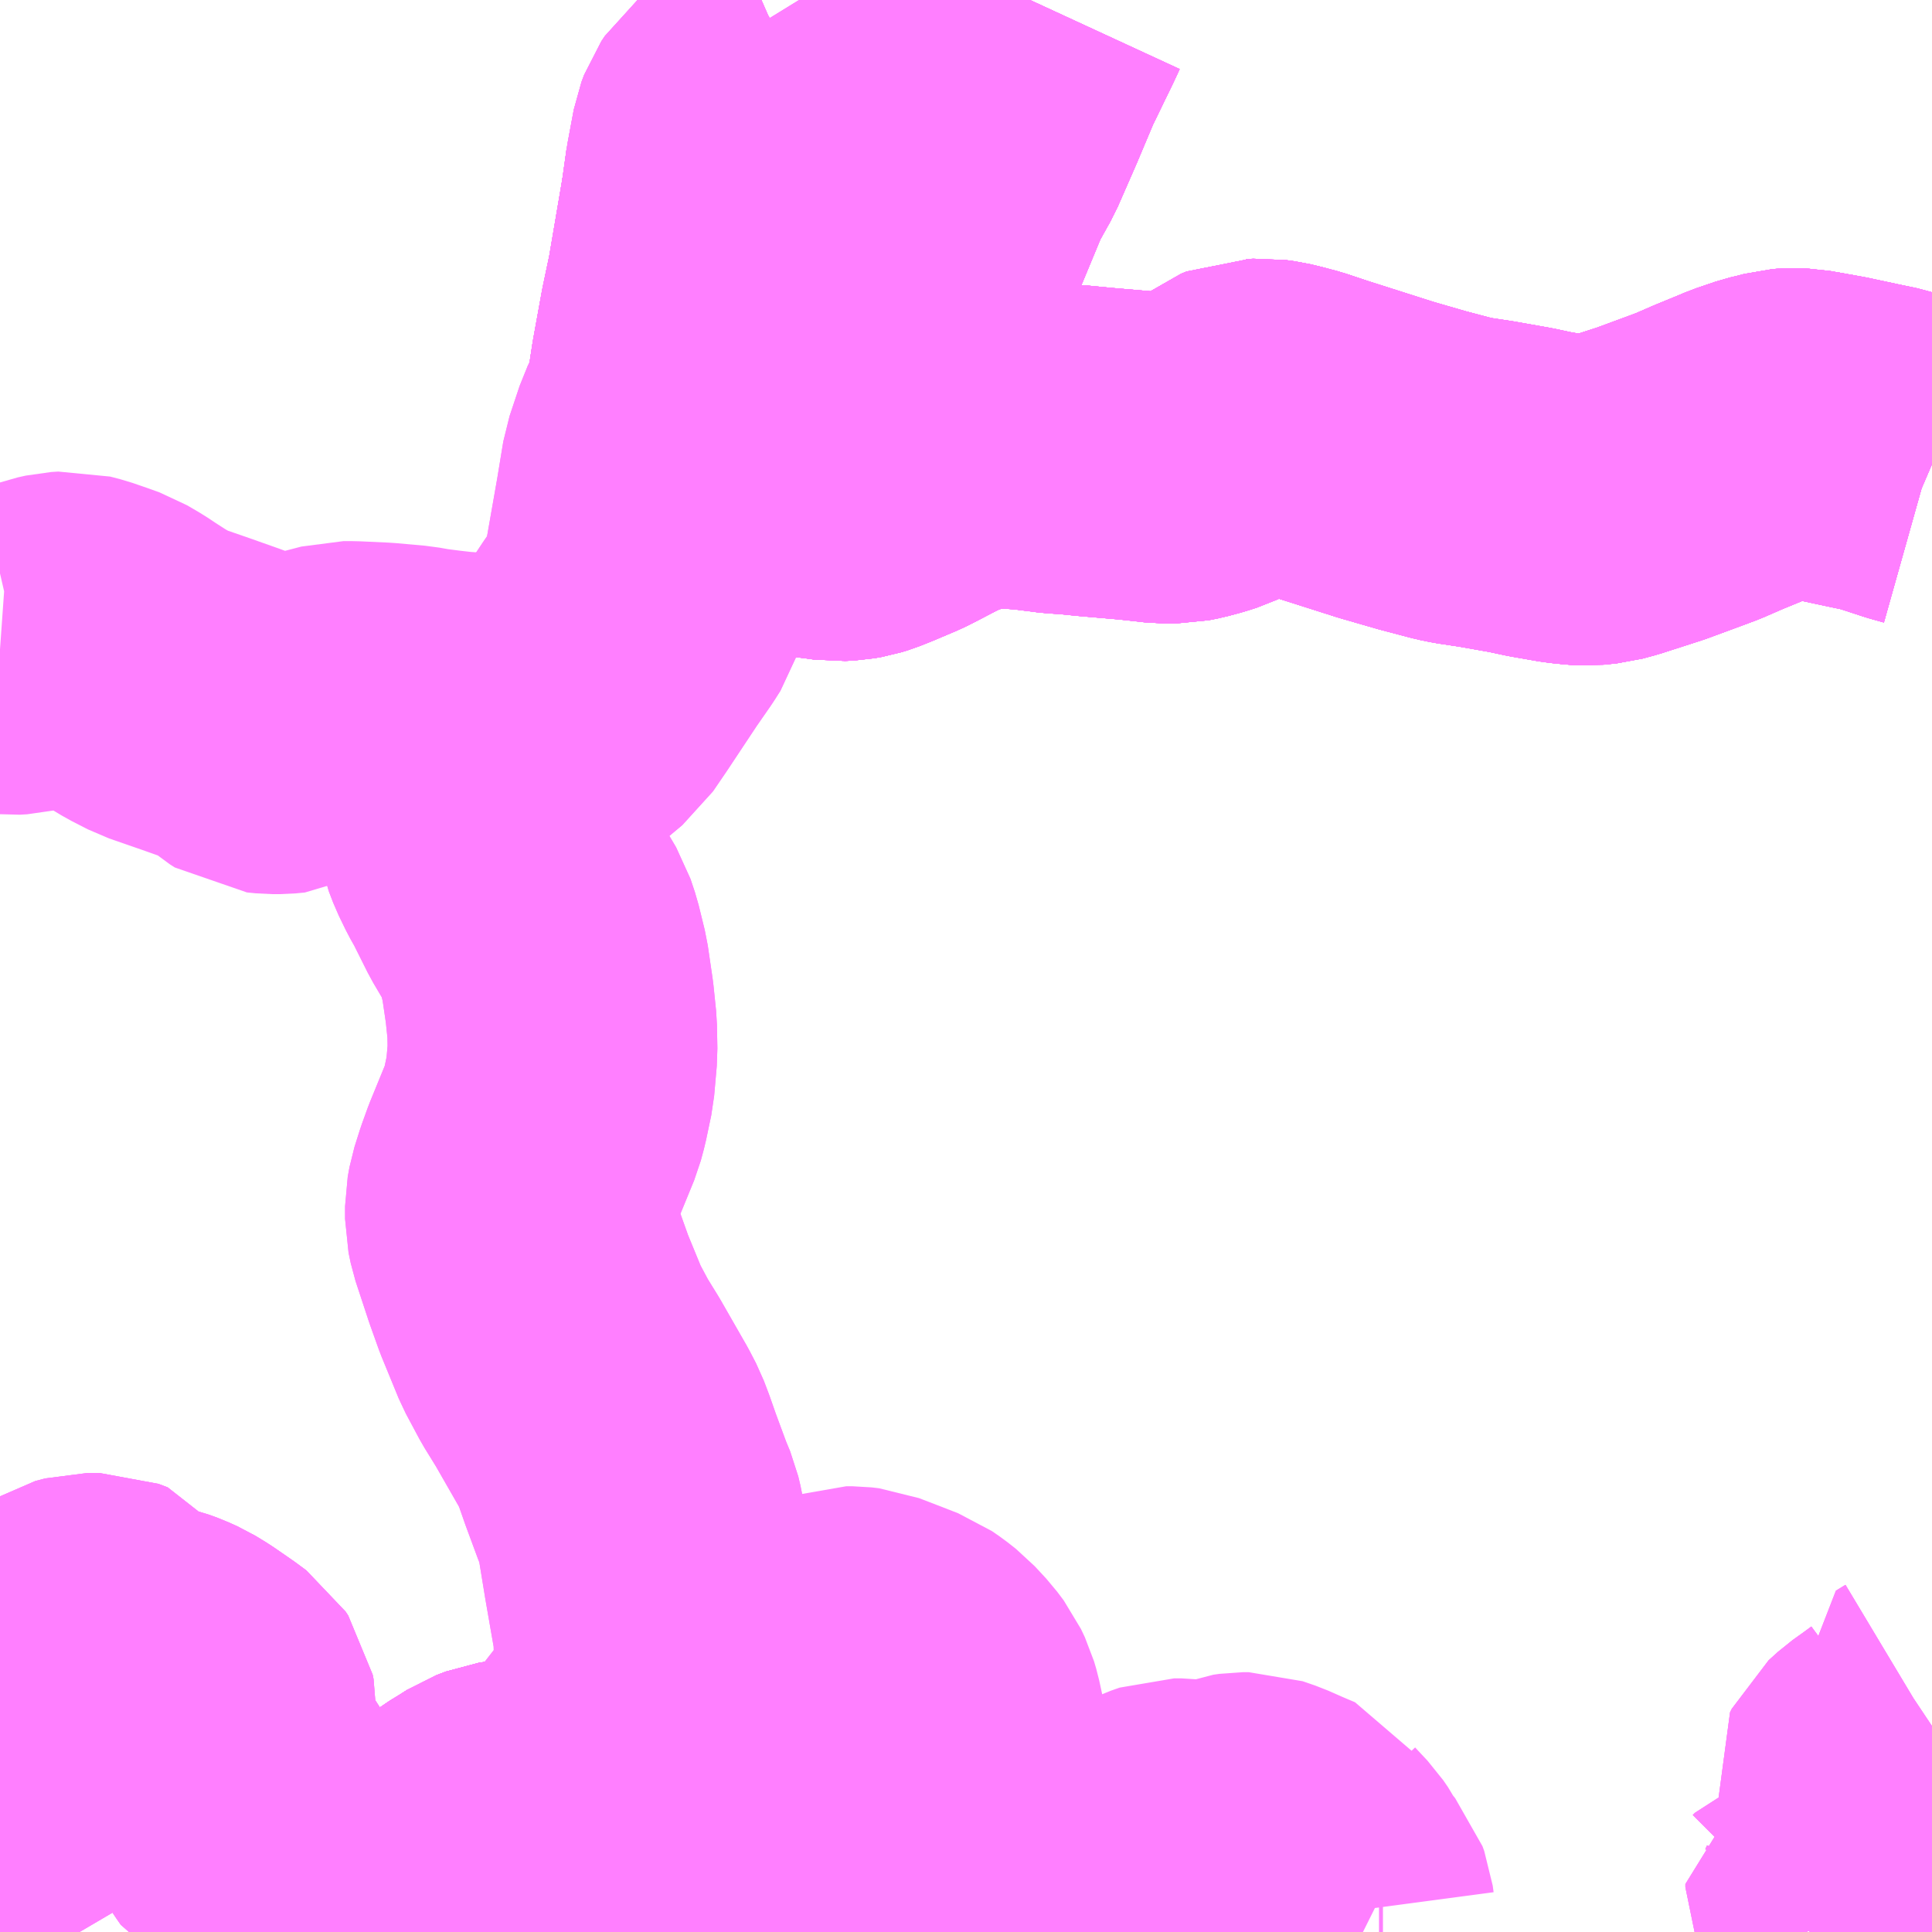 <?xml version="1.0" encoding="UTF-8"?>
<svg  xmlns="http://www.w3.org/2000/svg" xmlns:xlink="http://www.w3.org/1999/xlink" xmlns:go="http://purl.org/svgmap/profile" property="N07_001,N07_002,N07_003,N07_004,N07_005,N07_006,N07_007" viewBox="12977.051 -3287.109 4.395 4.395" go:dataArea="12977.05078125 -3287.109375 4.39453125 4.39453125" >
<globalCoordinateSystem srsName="http://purl.org/crs/84" transform="matrix(100.0,0.0,0.0,-100.0,0.0,0.0)" />
<defs>
 <g id="p0" >
  <circle cx="0.0" cy="0.0" r="3" stroke="green" stroke-width="0.75" vector-effect="non-scaling-stroke" />
 </g>
</defs>
<g fill="none" fill-rule="evenodd" stroke="#FF00FF" stroke-width="0.75" opacity="0.5" vector-effect="non-scaling-stroke" stroke-linejoin="bevel" >
<path content="1,長崎自動車（株）,三重・長与・時津・バイパス経由-長崎新地線,11.0,0.0,0.0," xlink:title="1" d="M12977.051,-3282.721L12977.051,-3282.721L12977.085,-3282.722L12977.125,-3282.72L12977.144,-3282.72L12977.165,-3282.715M12977.685,-3282.715L12977.701,-3282.721L12977.715,-3282.726L12977.76,-3282.74L12977.788,-3282.747L12977.838,-3282.763L12977.869,-3282.774L12977.933,-3282.797L12977.961,-3282.811L12977.975,-3282.817L12978.01,-3282.838L12978.051,-3282.863L12978.1,-3282.895L12978.133,-3282.92L12978.156,-3282.934L12978.178,-3282.948L12978.199,-3282.956L12978.218,-3282.959L12978.251,-3282.96L12978.276,-3282.956L12978.293,-3282.953L12978.312,-3282.937L12978.32,-3282.931L12978.327,-3282.922L12978.347,-3282.896L12978.356,-3282.882L12978.366,-3282.867L12978.372,-3282.855L12978.38,-3282.834L12978.401,-3282.778L12978.423,-3282.715M12981.167,-3282.715L12981.172,-3282.72L12981.18,-3282.723L12981.22,-3282.723L12981.232,-3282.726L12981.246,-3282.736L12981.264,-3282.743L12981.268,-3282.746L12981.273,-3282.75L12981.277,-3282.759L12981.278,-3282.776L12981.272,-3282.797L12981.263,-3282.809L12981.26,-3282.816L12981.26,-3282.823L12981.27,-3282.828L12981.306,-3282.83L12981.316,-3282.837L12981.322,-3282.851L12981.323,-3282.871L12981.319,-3282.886L12981.303,-3282.923L12981.298,-3282.935L12981.291,-3282.949L12981.288,-3282.957L12981.275,-3282.979L12981.291,-3282.99L12981.302,-3282.994L12981.328,-3282.997L12981.334,-3283L12981.338,-3283.004L12981.337,-3283.012L12981.324,-3283.036L12981.322,-3283.046L12981.326,-3283.054L12981.347,-3283.073L12981.375,-3283.093L12981.394,-3283.107L12981.41,-3283.125L12981.416,-3283.135L12981.424,-3283.152L12981.426,-3283.164L12981.424,-3283.171L12981.437,-3283.179L12981.442,-3283.182L12981.445,-3283.184"/>
<path content="1,長崎自動車（株）,中央橋-滑石団地-滑石・光風丘線,103.5,96.0,86.0," xlink:title="1" d="M12978.423,-3282.715L12978.401,-3282.778"/>
<path content="1,長崎自動車（株）,中央橋-滑石団地-滑石・光風丘線,103.5,96.0,86.0," xlink:title="1" d="M12977.76,-3282.74L12977.715,-3282.726L12977.701,-3282.721L12977.685,-3282.715M12977.165,-3282.715L12977.144,-3282.72L12977.125,-3282.72L12977.085,-3282.722L12977.051,-3282.721L12977.051,-3282.721M12977.051,-3283.034L12977.054,-3283.035L12977.088,-3283.066L12977.167,-3283.125L12977.182,-3283.157L12977.194,-3283.181L12977.2,-3283.205L12977.2,-3283.23L12977.196,-3283.254L12977.186,-3283.291L12977.185,-3283.327L12977.19,-3283.348L12977.207,-3283.365L12977.226,-3283.377L12977.249,-3283.383L12977.278,-3283.383L12977.299,-3283.375L12977.317,-3283.349L12977.331,-3283.334L12977.343,-3283.326L12977.365,-3283.319L12977.398,-3283.311L12977.417,-3283.304L12977.437,-3283.295L12977.46,-3283.281L12977.502,-3283.252L12977.525,-3283.235L12977.531,-3283.226L12977.533,-3283.216L12977.532,-3283.188L12977.528,-3283.143L12977.528,-3283.122L12977.531,-3283.112L12977.54,-3283.101L12977.592,-3283.045L12977.597,-3283.033L12977.606,-3283.001L12977.611,-3282.981L12977.617,-3282.969L12977.625,-3282.957L12977.634,-3282.944L12977.657,-3282.932L12977.688,-3282.914L12977.7,-3282.905L12977.708,-3282.894L12977.716,-3282.867L12977.734,-3282.812L12977.744,-3282.776L12977.76,-3282.74"/>
<path content="1,長崎自動車（株）,中央橋-滑石団地-滑石・光風丘線,103.5,96.0,86.0," xlink:title="1" d="M12978.401,-3282.778L12978.38,-3282.834L12978.372,-3282.855L12978.366,-3282.867L12978.356,-3282.882L12978.347,-3282.896L12978.327,-3282.922L12978.32,-3282.931L12978.312,-3282.937L12978.293,-3282.953L12978.276,-3282.956L12978.251,-3282.96L12978.218,-3282.959L12978.199,-3282.956L12978.178,-3282.948L12978.156,-3282.934L12978.133,-3282.92L12978.1,-3282.895L12978.051,-3282.863L12978.01,-3282.838L12977.975,-3282.817L12977.961,-3282.811L12977.933,-3282.797L12977.869,-3282.774L12977.838,-3282.763L12977.788,-3282.747L12977.76,-3282.74"/>
<path content="1,長崎自動車（株）,中央橋-滑石団地-滑石・光風丘線,103.5,96.0,86.0," xlink:title="1" d="M12978.401,-3282.778L12978.449,-3282.794L12978.49,-3282.805L12978.513,-3282.813L12978.517,-3282.816L12978.521,-3282.824L12978.521,-3282.832L12978.521,-3282.849L12978.479,-3282.866L12978.459,-3282.875L12978.445,-3282.887L12978.435,-3282.903L12978.418,-3282.925L12978.416,-3282.933L12978.417,-3282.94L12978.422,-3282.944L12978.433,-3282.947L12978.442,-3282.947L12978.461,-3282.945L12978.473,-3282.941L12978.484,-3282.936L12978.495,-3282.927L12978.522,-3282.905L12978.531,-3282.898L12978.538,-3282.898L12978.543,-3282.901L12978.551,-3282.911L12978.558,-3282.921L12978.563,-3282.927L12978.569,-3282.931L12978.584,-3282.934L12978.606,-3282.935L12978.624,-3282.94L12978.644,-3282.95L12978.665,-3282.958L12978.678,-3282.959L12978.709,-3282.967L12978.747,-3282.974L12978.76,-3282.978L12978.771,-3282.983L12978.779,-3282.991L12978.811,-3283.046L12978.835,-3283.079L12978.847,-3283.095L12978.864,-3283.113L12978.881,-3283.123L12978.902,-3283.13L12978.922,-3283.135L12978.931,-3283.143L12978.939,-3283.156L12978.938,-3283.168L12978.936,-3283.176L12978.925,-3283.186L12978.913,-3283.192L12978.89,-3283.2L12978.871,-3283.21L12978.863,-3283.221L12978.86,-3283.232L12978.861,-3283.247L12978.876,-3283.272L12978.905,-3283.312L12978.928,-3283.331L12978.951,-3283.344L12978.976,-3283.353L12978.99,-3283.353L12979.007,-3283.351L12979.046,-3283.336L12979.095,-3283.317L12979.111,-3283.306L12979.13,-3283.291L12979.156,-3283.263L12979.171,-3283.243L12979.18,-3283.224L12979.185,-3283.207L12979.196,-3283.156L12979.223,-3283.037L12979.237,-3282.99L12979.244,-3282.959L12979.256,-3282.924L12979.27,-3282.886L12979.304,-3282.816L12979.322,-3282.787L12979.333,-3282.772L12979.348,-3282.761L12979.373,-3282.75L12979.402,-3282.734L12979.433,-3282.727L12979.474,-3282.726L12979.522,-3282.726L12979.564,-3282.73L12979.591,-3282.741L12979.61,-3282.754L12979.624,-3282.773L12979.637,-3282.794L12979.641,-3282.82L12979.647,-3282.867L12979.655,-3282.882L12979.668,-3282.89L12979.685,-3282.901L12979.702,-3282.909L12979.722,-3282.916L12979.738,-3282.916L12979.754,-3282.914L12979.771,-3282.91L12979.786,-3282.91L12979.812,-3282.91L12979.828,-3282.914L12979.846,-3282.921L12979.864,-3282.928L12979.878,-3282.93L12979.892,-3282.93L12979.921,-3282.92L12979.955,-3282.905L12979.969,-3282.899L12979.988,-3282.891L12979.996,-3282.878L12980.01,-3282.863L12980.025,-3282.847L12980.036,-3282.831L12980.049,-3282.806L12980.062,-3282.792L12980.071,-3282.781L12980.075,-3282.77L12980.077,-3282.755L12980.082,-3282.743L12980.087,-3282.734L12980.094,-3282.729L12980.108,-3282.726L12980.122,-3282.726L12980.136,-3282.723L12980.146,-3282.718L12980.152,-3282.715M12980.188,-3282.715L12980.195,-3282.715L12980.197,-3282.715"/>
<path content="1,長崎自動車（株）,内海-（琴海・大串）線,81.0,63.0,57.0," xlink:title="1" d="M12977.051,-3285.632L12977.065,-3285.631L12977.074,-3285.63L12977.091,-3285.631L12977.117,-3285.637L12977.136,-3285.644L12977.173,-3285.657L12977.191,-3285.661L12977.207,-3285.662L12977.23,-3285.656L12977.262,-3285.645L12977.287,-3285.636L12977.316,-3285.619L12977.337,-3285.605L12977.365,-3285.587L12977.385,-3285.575L12977.422,-3285.556L12977.497,-3285.53L12977.562,-3285.507L12977.593,-3285.495L12977.609,-3285.485L12977.626,-3285.47L12977.639,-3285.459L12977.65,-3285.452L12977.67,-3285.45L12977.688,-3285.45L12977.709,-3285.452L12977.728,-3285.462L12977.736,-3285.47L12977.751,-3285.48L12977.764,-3285.486L12977.786,-3285.491L12977.813,-3285.498L12977.832,-3285.503L12977.853,-3285.503L12977.918,-3285.5L12977.985,-3285.494L12978.013,-3285.489L12978.052,-3285.484L12978.087,-3285.48L12978.171,-3285.474L12978.205,-3285.469"/>
<path content="1,長崎自動車（株）,内海-（琴海・大串）線,81.0,63.0,57.0," xlink:title="1" d="M12978.01,-3282.838L12977.975,-3282.817L12977.961,-3282.811L12977.933,-3282.797L12977.869,-3282.774L12977.838,-3282.763L12977.788,-3282.747L12977.76,-3282.74L12977.715,-3282.726L12977.701,-3282.721L12977.685,-3282.715M12977.165,-3282.715L12977.144,-3282.72L12977.125,-3282.72L12977.085,-3282.722L12977.051,-3282.721L12977.051,-3282.721"/>
<path content="1,長崎自動車（株）,内海-（琴海・大串）線,81.0,63.0,57.0," xlink:title="1" d="M12978.178,-3282.948L12978.156,-3282.934L12978.133,-3282.92L12978.1,-3282.895L12978.051,-3282.863L12978.01,-3282.838"/>
<path content="1,長崎自動車（株）,内海-（琴海・大串）線,81.0,63.0,57.0," xlink:title="1" d="M12981.445,-3286.051L12981.438,-3286.054L12981.406,-3286.063L12981.336,-3286.086L12981.293,-3286.095L12981.223,-3286.11L12981.184,-3286.117L12981.15,-3286.123L12981.126,-3286.124L12981.114,-3286.123L12981.095,-3286.118L12981.074,-3286.113L12981.03,-3286.098L12981.016,-3286.092L12980.96,-3286.069L12980.914,-3286.049L12980.89,-3286.04L12980.806,-3286.009L12980.716,-3285.98L12980.69,-3285.973L12980.661,-3285.97L12980.645,-3285.971L12980.616,-3285.974L12980.553,-3285.985L12980.511,-3285.994L12980.432,-3286.008L12980.379,-3286.016L12980.359,-3286.02L12980.287,-3286.039L12980.204,-3286.063L12980.047,-3286.113L12979.996,-3286.13L12979.966,-3286.138L12979.945,-3286.143L12979.924,-3286.146L12979.907,-3286.145L12979.894,-3286.145L12979.882,-3286.14L12979.866,-3286.128L12979.845,-3286.113L12979.817,-3286.094L12979.796,-3286.084L12979.774,-3286.077L12979.748,-3286.07L12979.728,-3286.066L12979.697,-3286.066L12979.634,-3286.073L12979.541,-3286.081L12979.49,-3286.086L12979.459,-3286.088L12979.396,-3286.096L12979.355,-3286.099L12979.335,-3286.099L12979.306,-3286.1L12979.272,-3286.096L12979.237,-3286.09L12979.201,-3286.077L12979.165,-3286.063L12979.094,-3286.026L12979.082,-3286.02L12979.03,-3285.998L12979.005,-3285.988L12978.992,-3285.984L12978.975,-3285.981L12978.955,-3285.98L12978.934,-3285.983L12978.91,-3285.986L12978.879,-3285.993L12978.812,-3286.011L12978.777,-3286.024"/>
<path content="1,長崎自動車（株）,内海-（琴海・大串）線,81.0,63.0,57.0," xlink:title="1" d="M12978.205,-3285.469L12978.198,-3285.46L12978.177,-3285.393L12978.17,-3285.369L12978.154,-3285.321L12978.145,-3285.295L12978.142,-3285.268L12978.143,-3285.246L12978.149,-3285.216L12978.159,-3285.19L12978.175,-3285.157L12978.188,-3285.134L12978.223,-3285.064L12978.266,-3284.991L12978.276,-3284.961L12978.29,-3284.904L12978.301,-3284.829L12978.307,-3284.771L12978.308,-3284.717L12978.302,-3284.649L12978.29,-3284.592L12978.283,-3284.566L12978.24,-3284.461L12978.227,-3284.425L12978.215,-3284.387L12978.211,-3284.365L12978.211,-3284.336L12978.216,-3284.312L12978.246,-3284.221L12978.266,-3284.165L12978.305,-3284.07L12978.336,-3284.012L12978.365,-3283.965L12978.424,-3283.862L12978.438,-3283.835L12978.449,-3283.806L12978.463,-3283.766L12978.49,-3283.693L12978.502,-3283.664L12978.507,-3283.643L12978.525,-3283.533L12978.548,-3283.401L12978.55,-3283.332L12978.547,-3283.296L12978.543,-3283.263L12978.539,-3283.246L12978.533,-3283.227L12978.521,-3283.2L12978.504,-3283.168L12978.478,-3283.135L12978.415,-3283.054L12978.4,-3283.036L12978.353,-3282.982L12978.312,-3282.937L12978.305,-3282.93L12978.265,-3282.886L12978.219,-3282.844L12978.165,-3282.803L12978.088,-3282.75L12978.046,-3282.798L12978.01,-3282.838"/>
<path content="1,長崎自動車（株）,内海-（琴海・大串）線,81.0,63.0,57.0," xlink:title="1" d="M12978.205,-3285.469L12978.217,-3285.474L12978.241,-3285.475L12978.29,-3285.478L12978.306,-3285.481L12978.333,-3285.495L12978.363,-3285.52L12978.393,-3285.564L12978.462,-3285.668L12978.496,-3285.717L12978.51,-3285.739L12978.516,-3285.758L12978.529,-3285.828L12978.552,-3285.959L12978.566,-3286.044L12978.589,-3286.113L12978.621,-3286.18"/>
<path content="1,長崎自動車（株）,内海-（琴海・大串）線,81.0,63.0,57.0," xlink:title="1" d="M12978.743,-3285.958L12978.777,-3286.024"/>
<path content="1,長崎自動車（株）,内海-（琴海・大串）線,81.0,63.0,57.0," xlink:title="1" d="M12978.777,-3286.024L12978.752,-3286.029L12978.734,-3286.036L12978.698,-3286.052L12978.677,-3286.066L12978.664,-3286.077L12978.653,-3286.093L12978.64,-3286.115L12978.633,-3286.133L12978.63,-3286.145L12978.621,-3286.18"/>
<path content="1,長崎自動車（株）,内海-（琴海・大串）線,81.0,63.0,57.0," xlink:title="1" d="M12978.621,-3286.18L12978.623,-3286.206L12978.633,-3286.271L12978.653,-3286.381L12978.669,-3286.457L12978.701,-3286.645"/>
<path content="1,長崎自動車（株）,内海-（琴海・大串）線,81.0,63.0,57.0," xlink:title="1" d="M12978.701,-3286.645L12978.736,-3286.639L12978.816,-3286.622L12978.866,-3286.612L12978.942,-3286.596L12978.974,-3286.588L12979.008,-3286.577L12979.046,-3286.561L12979.097,-3286.55L12979.132,-3286.538L12979.16,-3286.593L12979.216,-3286.728L12979.25,-3286.789L12979.292,-3286.885L12979.332,-3286.98L12979.382,-3287.083L12979.394,-3287.109"/>
<path content="1,長崎自動車（株）,内海-（琴海・大串）線,81.0,63.0,57.0," xlink:title="1" d="M12978.701,-3286.645L12978.711,-3286.716L12978.725,-3286.791L12978.731,-3286.807L12978.739,-3286.819L12978.75,-3286.828L12978.774,-3286.843L12978.815,-3286.862L12978.879,-3286.89L12978.902,-3286.904L12978.916,-3286.92L12978.922,-3286.931L12978.927,-3286.945L12978.929,-3286.965L12978.927,-3286.988L12978.923,-3287.016L12978.917,-3287.035L12978.906,-3287.056L12978.894,-3287.073L12978.877,-3287.096L12978.869,-3287.109"/>
<path content="1,長崎自動車（株）,大串線、石原線,37.5,28.5,26.0," xlink:title="1" d="M12978.38,-3282.834L12978.369,-3282.831L12978.34,-3282.818L12978.292,-3282.793L12978.226,-3282.762L12978.162,-3282.73L12978.128,-3282.715M12978.117,-3282.715L12978.088,-3282.75L12978.165,-3282.803L12978.219,-3282.844L12978.265,-3282.886L12978.305,-3282.93L12978.312,-3282.937"/>
<path content="1,長崎自動車（株）,大串線、石原線,37.5,28.5,26.0," xlink:title="1" d="M12978.38,-3282.834L12978.372,-3282.855L12978.366,-3282.867L12978.356,-3282.882L12978.347,-3282.896L12978.327,-3282.922L12978.32,-3282.931L12978.312,-3282.937"/>
<path content="1,長崎自動車（株）,大串線、石原線,37.5,28.5,26.0," xlink:title="1" d="M12978.312,-3282.937L12978.293,-3282.953L12978.276,-3282.956L12978.251,-3282.96L12978.218,-3282.959L12978.199,-3282.956L12978.178,-3282.948L12978.156,-3282.934L12978.133,-3282.92L12978.1,-3282.895L12978.051,-3282.863L12978.01,-3282.838L12977.975,-3282.817L12977.961,-3282.811L12977.933,-3282.797L12977.869,-3282.774L12977.838,-3282.763L12977.788,-3282.747L12977.76,-3282.74L12977.715,-3282.726L12977.701,-3282.721L12977.685,-3282.715M12977.165,-3282.715L12977.144,-3282.72L12977.125,-3282.72L12977.085,-3282.722L12977.051,-3282.721L12977.051,-3282.721"/>
<path content="1,長崎自動車（株）,大串線、石原線,37.5,28.5,26.0," xlink:title="1" d="M12978.312,-3282.937L12978.353,-3282.982L12978.4,-3283.036L12978.415,-3283.054L12978.478,-3283.135L12978.504,-3283.168L12978.521,-3283.2L12978.533,-3283.227L12978.539,-3283.246L12978.543,-3283.263L12978.547,-3283.296L12978.55,-3283.332L12978.548,-3283.401L12978.525,-3283.533L12978.507,-3283.643L12978.502,-3283.664L12978.49,-3283.693L12978.463,-3283.766L12978.449,-3283.806L12978.438,-3283.835L12978.424,-3283.862L12978.365,-3283.965L12978.336,-3284.012L12978.305,-3284.07L12978.266,-3284.165L12978.246,-3284.221L12978.216,-3284.312L12978.211,-3284.336L12978.211,-3284.365L12978.215,-3284.387L12978.227,-3284.425L12978.24,-3284.461L12978.283,-3284.566L12978.29,-3284.592L12978.302,-3284.649L12978.308,-3284.717L12978.307,-3284.771L12978.301,-3284.829L12978.29,-3284.904L12978.276,-3284.961L12978.266,-3284.991L12978.223,-3285.064L12978.188,-3285.134L12978.175,-3285.157L12978.159,-3285.19L12978.149,-3285.216L12978.143,-3285.246L12978.142,-3285.268L12978.145,-3285.295L12978.154,-3285.321L12978.17,-3285.369L12978.177,-3285.393L12978.198,-3285.46L12978.205,-3285.469L12978.217,-3285.474L12978.241,-3285.475L12978.29,-3285.478L12978.306,-3285.481L12978.333,-3285.495L12978.363,-3285.52L12978.393,-3285.564L12978.462,-3285.668L12978.496,-3285.717L12978.51,-3285.739L12978.516,-3285.758L12978.529,-3285.828L12978.552,-3285.959L12978.566,-3286.044L12978.589,-3286.113L12978.621,-3286.18"/>
<path content="1,長崎自動車（株）,大串線、石原線,37.5,28.5,26.0," xlink:title="1" d="M12981.445,-3283.184L12981.442,-3283.182L12981.437,-3283.179L12981.424,-3283.171L12981.426,-3283.164L12981.424,-3283.152L12981.416,-3283.135L12981.41,-3283.125L12981.394,-3283.107L12981.375,-3283.093L12981.347,-3283.073L12981.326,-3283.054L12981.322,-3283.046L12981.324,-3283.036L12981.337,-3283.012L12981.338,-3283.004L12981.334,-3283L12981.328,-3282.997L12981.302,-3282.994L12981.291,-3282.99L12981.275,-3282.979L12981.288,-3282.957L12981.291,-3282.949L12981.298,-3282.935L12981.303,-3282.923L12981.319,-3282.886L12981.323,-3282.871L12981.322,-3282.851L12981.316,-3282.837L12981.306,-3282.83L12981.27,-3282.828L12981.26,-3282.823L12981.26,-3282.816L12981.263,-3282.809L12981.272,-3282.797L12981.278,-3282.776L12981.277,-3282.759L12981.273,-3282.75L12981.268,-3282.746L12981.264,-3282.743L12981.246,-3282.736L12981.232,-3282.726L12981.22,-3282.723L12981.18,-3282.723L12981.172,-3282.72L12981.167,-3282.715M12978.423,-3282.715L12978.401,-3282.778L12978.38,-3282.834"/>
<path content="1,長崎自動車（株）,大串線、石原線,37.5,28.5,26.0," xlink:title="1" d="M12981.445,-3286.051L12981.438,-3286.054L12981.406,-3286.063L12981.336,-3286.086L12981.293,-3286.095L12981.223,-3286.11L12981.184,-3286.117L12981.15,-3286.123L12981.126,-3286.124L12981.114,-3286.123L12981.095,-3286.118L12981.074,-3286.113L12981.03,-3286.098L12981.016,-3286.092L12980.96,-3286.069L12980.914,-3286.049L12980.89,-3286.04L12980.806,-3286.009L12980.716,-3285.98L12980.69,-3285.973L12980.661,-3285.97L12980.645,-3285.971L12980.616,-3285.974L12980.553,-3285.985L12980.511,-3285.994L12980.432,-3286.008L12980.379,-3286.016L12980.359,-3286.02L12980.287,-3286.039L12980.204,-3286.063L12980.047,-3286.113L12979.996,-3286.13L12979.966,-3286.138L12979.945,-3286.143L12979.924,-3286.146L12979.907,-3286.145L12979.894,-3286.145L12979.882,-3286.14L12979.866,-3286.128L12979.845,-3286.113L12979.817,-3286.094L12979.796,-3286.084L12979.774,-3286.077L12979.748,-3286.07L12979.728,-3286.066L12979.697,-3286.066L12979.634,-3286.073L12979.541,-3286.081L12979.49,-3286.086L12979.459,-3286.088L12979.396,-3286.096L12979.355,-3286.099L12979.335,-3286.099L12979.306,-3286.1L12979.272,-3286.096L12979.237,-3286.09L12979.201,-3286.077L12979.165,-3286.063L12979.094,-3286.026L12979.082,-3286.02L12979.03,-3285.998L12979.005,-3285.988L12978.992,-3285.984L12978.975,-3285.981L12978.955,-3285.98L12978.934,-3285.983L12978.91,-3285.986L12978.879,-3285.993L12978.812,-3286.011L12978.777,-3286.024"/>
<path content="1,長崎自動車（株）,大串線、石原線,37.5,28.5,26.0," xlink:title="1" d="M12978.777,-3286.024L12978.743,-3285.958"/>
<path content="1,長崎自動車（株）,大串線、石原線,37.5,28.5,26.0," xlink:title="1" d="M12978.777,-3286.024L12978.752,-3286.029L12978.734,-3286.036L12978.698,-3286.052L12978.677,-3286.066L12978.664,-3286.077L12978.653,-3286.093L12978.64,-3286.115L12978.633,-3286.133L12978.63,-3286.145L12978.621,-3286.18"/>
<path content="1,長崎自動車（株）,大串線、石原線,37.5,28.5,26.0," xlink:title="1" d="M12978.621,-3286.18L12978.623,-3286.206L12978.633,-3286.271L12978.653,-3286.381L12978.669,-3286.457L12978.701,-3286.645"/>
<path content="1,長崎自動車（株）,大串線、石原線,37.5,28.5,26.0," xlink:title="1" d="M12978.701,-3286.645L12978.736,-3286.639L12978.816,-3286.622L12978.866,-3286.612L12978.942,-3286.596L12978.974,-3286.588L12979.008,-3286.577L12979.046,-3286.561L12979.097,-3286.55L12979.132,-3286.538L12979.16,-3286.593L12979.216,-3286.728L12979.25,-3286.789L12979.292,-3286.885L12979.332,-3286.98L12979.382,-3287.083L12979.394,-3287.109"/>
<path content="1,長崎自動車（株）,大串線、石原線,37.5,28.5,26.0," xlink:title="1" d="M12978.701,-3286.645L12978.711,-3286.716L12978.725,-3286.791L12978.731,-3286.807L12978.739,-3286.819L12978.75,-3286.828L12978.774,-3286.843L12978.815,-3286.862L12978.879,-3286.89L12978.902,-3286.904L12978.916,-3286.92L12978.922,-3286.931L12978.927,-3286.945L12978.929,-3286.965L12978.927,-3286.988L12978.923,-3287.016L12978.917,-3287.035L12978.906,-3287.056L12978.894,-3287.073L12978.877,-3287.096L12978.869,-3287.109"/>
<path content="1,長崎自動車（株）,時津-南陽台-長与ニュータウン・長与駅線,8.0,6.0,6.0," xlink:title="1" d="M12981.445,-3286.051L12981.438,-3286.054L12981.406,-3286.063L12981.336,-3286.086L12981.293,-3286.095L12981.223,-3286.11L12981.184,-3286.117L12981.15,-3286.123L12981.126,-3286.124L12981.114,-3286.123L12981.095,-3286.118L12981.074,-3286.113L12981.03,-3286.098L12981.016,-3286.092L12980.96,-3286.069L12980.914,-3286.049L12980.89,-3286.04L12980.806,-3286.009L12980.716,-3285.98L12980.69,-3285.973L12980.661,-3285.97L12980.645,-3285.971L12980.616,-3285.974L12980.553,-3285.985L12980.511,-3285.994L12980.432,-3286.008L12980.379,-3286.016L12980.359,-3286.02L12980.287,-3286.039L12980.204,-3286.063L12980.047,-3286.113L12979.996,-3286.13L12979.966,-3286.138L12979.945,-3286.143L12979.924,-3286.146L12979.907,-3286.145L12979.894,-3286.145L12979.882,-3286.14L12979.866,-3286.128L12979.845,-3286.113L12979.817,-3286.094L12979.796,-3286.084L12979.774,-3286.077L12979.748,-3286.07L12979.728,-3286.066L12979.697,-3286.066L12979.634,-3286.073L12979.541,-3286.081L12979.49,-3286.086L12979.459,-3286.088L12979.396,-3286.096L12979.355,-3286.099L12979.335,-3286.099L12979.306,-3286.1L12979.272,-3286.096L12979.237,-3286.09L12979.201,-3286.077L12979.165,-3286.063L12979.094,-3286.026L12979.082,-3286.02L12979.03,-3285.998L12979.005,-3285.988L12978.992,-3285.984L12978.975,-3285.981L12978.955,-3285.98L12978.934,-3285.983L12978.91,-3285.986L12978.879,-3285.993L12978.812,-3286.011L12978.777,-3286.024L12978.752,-3286.029L12978.734,-3286.036L12978.698,-3286.052L12978.677,-3286.066L12978.664,-3286.077L12978.653,-3286.093L12978.64,-3286.115L12978.633,-3286.133L12978.63,-3286.145L12978.621,-3286.18L12978.623,-3286.206L12978.633,-3286.271L12978.653,-3286.381L12978.669,-3286.457L12978.701,-3286.645"/>
<path content="1,長崎自動車（株）,時津-南陽台-長与ニュータウン・長与駅線,8.0,6.0,6.0," xlink:title="1" d="M12978.701,-3286.645L12978.736,-3286.639L12978.816,-3286.622L12978.866,-3286.612L12978.942,-3286.596L12978.974,-3286.588L12979.008,-3286.577L12979.046,-3286.561L12979.097,-3286.55L12979.132,-3286.538L12979.16,-3286.593L12979.216,-3286.728L12979.25,-3286.789L12979.292,-3286.885L12979.332,-3286.98L12979.382,-3287.083L12979.394,-3287.109"/>
<path content="1,長崎自動車（株）,時津-南陽台-長与ニュータウン・長与駅線,8.0,6.0,6.0," xlink:title="1" d="M12978.701,-3286.645L12978.711,-3286.716L12978.725,-3286.791L12978.731,-3286.807L12978.739,-3286.819L12978.75,-3286.828L12978.774,-3286.843L12978.815,-3286.862L12978.879,-3286.89L12978.902,-3286.904L12978.916,-3286.92L12978.922,-3286.931L12978.927,-3286.945L12978.929,-3286.965L12978.927,-3286.988L12978.923,-3287.016L12978.917,-3287.035L12978.906,-3287.056L12978.894,-3287.073L12978.877,-3287.096L12978.869,-3287.109"/>
<path content="1,長崎自動車（株）,時津-立神線,4.5,3.0,2.0," xlink:title="1" d="M12978.743,-3285.958L12978.777,-3286.024"/>
<path content="1,長崎自動車（株）,時津-立神線,4.5,3.0,2.0," xlink:title="1" d="M12978.777,-3286.024L12978.812,-3286.011L12978.879,-3285.993L12978.91,-3285.986L12978.934,-3285.983L12978.955,-3285.98L12978.975,-3285.981L12978.992,-3285.984L12979.005,-3285.988L12979.03,-3285.998L12979.082,-3286.02L12979.094,-3286.026L12979.165,-3286.063L12979.201,-3286.077L12979.237,-3286.09L12979.272,-3286.096L12979.306,-3286.1L12979.335,-3286.099L12979.355,-3286.099L12979.396,-3286.096L12979.459,-3286.088L12979.49,-3286.086L12979.541,-3286.081L12979.634,-3286.073L12979.697,-3286.066L12979.728,-3286.066L12979.748,-3286.07L12979.774,-3286.077L12979.796,-3286.084L12979.817,-3286.094L12979.845,-3286.113L12979.866,-3286.128L12979.882,-3286.14L12979.894,-3286.145L12979.907,-3286.145L12979.924,-3286.146L12979.945,-3286.143L12979.966,-3286.138L12979.996,-3286.13L12980.047,-3286.113L12980.204,-3286.063L12980.287,-3286.039L12980.359,-3286.02L12980.379,-3286.016L12980.432,-3286.008L12980.511,-3285.994L12980.553,-3285.985L12980.616,-3285.974L12980.645,-3285.971L12980.661,-3285.97L12980.69,-3285.973L12980.716,-3285.98L12980.806,-3286.009L12980.89,-3286.04L12980.914,-3286.049L12980.96,-3286.069L12981.016,-3286.092L12981.03,-3286.098L12981.074,-3286.113L12981.095,-3286.118L12981.114,-3286.123L12981.126,-3286.124L12981.15,-3286.123L12981.184,-3286.117L12981.223,-3286.11L12981.293,-3286.095L12981.336,-3286.086L12981.406,-3286.063L12981.438,-3286.054L12981.445,-3286.051"/>
<path content="1,長崎自動車（株）,時津-立神線,4.5,3.0,2.0," xlink:title="1" d="M12978.701,-3286.645L12978.669,-3286.457L12978.653,-3286.381L12978.633,-3286.271L12978.623,-3286.206L12978.621,-3286.18L12978.63,-3286.145L12978.633,-3286.133L12978.64,-3286.115L12978.653,-3286.093L12978.664,-3286.077L12978.677,-3286.066L12978.698,-3286.052L12978.734,-3286.036L12978.752,-3286.029L12978.777,-3286.024"/>
<path content="1,長崎自動車（株）,時津-立神線,4.5,3.0,2.0," xlink:title="1" d="M12978.701,-3286.645L12978.711,-3286.716"/>
<path content="1,長崎自動車（株）,時津-立神線,4.5,3.0,2.0," xlink:title="1" d="M12979.394,-3287.109L12979.382,-3287.083L12979.332,-3286.98L12979.292,-3286.885L12979.25,-3286.789L12979.216,-3286.728L12979.16,-3286.593L12979.132,-3286.538L12979.097,-3286.55L12979.046,-3286.561L12979.008,-3286.577L12978.974,-3286.588L12978.942,-3286.596L12978.866,-3286.612L12978.816,-3286.622L12978.736,-3286.639L12978.701,-3286.645"/>
<path content="1,長崎自動車（株）,時津-茂木線,117.0,49.0,44.5," xlink:title="1" d="M12978.701,-3286.645L12978.669,-3286.457L12978.653,-3286.381L12978.633,-3286.271L12978.623,-3286.206L12978.621,-3286.18L12978.63,-3286.145L12978.633,-3286.133L12978.64,-3286.115L12978.653,-3286.093L12978.664,-3286.077L12978.677,-3286.066L12978.698,-3286.052L12978.734,-3286.036L12978.752,-3286.029L12978.777,-3286.024L12978.812,-3286.011L12978.879,-3285.993L12978.91,-3285.986L12978.934,-3285.983L12978.955,-3285.98L12978.975,-3285.981L12978.992,-3285.984L12979.005,-3285.988L12979.03,-3285.998L12979.082,-3286.02L12979.094,-3286.026L12979.165,-3286.063L12979.201,-3286.077L12979.237,-3286.09L12979.272,-3286.096L12979.306,-3286.1L12979.335,-3286.099L12979.355,-3286.099L12979.396,-3286.096L12979.459,-3286.088L12979.49,-3286.086L12979.541,-3286.081L12979.634,-3286.073L12979.697,-3286.066L12979.728,-3286.066L12979.748,-3286.07L12979.774,-3286.077L12979.796,-3286.084L12979.817,-3286.094L12979.845,-3286.113L12979.866,-3286.128L12979.882,-3286.14L12979.894,-3286.145L12979.907,-3286.145L12979.924,-3286.146L12979.945,-3286.143L12979.966,-3286.138L12979.996,-3286.13L12980.047,-3286.113L12980.204,-3286.063L12980.287,-3286.039L12980.359,-3286.02L12980.379,-3286.016L12980.432,-3286.008L12980.511,-3285.994L12980.553,-3285.985L12980.616,-3285.974L12980.645,-3285.971L12980.661,-3285.97L12980.69,-3285.973L12980.716,-3285.98L12980.806,-3286.009L12980.89,-3286.04L12980.914,-3286.049L12980.96,-3286.069L12981.016,-3286.092L12981.03,-3286.098L12981.074,-3286.113L12981.095,-3286.118L12981.114,-3286.123L12981.126,-3286.124L12981.15,-3286.123L12981.184,-3286.117L12981.223,-3286.11L12981.293,-3286.095L12981.336,-3286.086L12981.406,-3286.063L12981.438,-3286.054L12981.445,-3286.051"/>
<path content="1,長崎自動車（株）,時津-茂木線,117.0,49.0,44.5," xlink:title="1" d="M12978.701,-3286.645L12978.711,-3286.716"/>
<path content="1,長崎自動車（株）,時津-茂木線,117.0,49.0,44.5," xlink:title="1" d="M12979.394,-3287.109L12979.382,-3287.083L12979.332,-3286.98L12979.292,-3286.885L12979.25,-3286.789L12979.216,-3286.728L12979.16,-3286.593L12979.132,-3286.538L12979.097,-3286.55L12979.046,-3286.561L12979.008,-3286.577L12978.974,-3286.588L12978.942,-3286.596L12978.866,-3286.612L12978.816,-3286.622L12978.736,-3286.639L12978.701,-3286.645"/>
<path content="1,長崎自動車（株）,時津・溝川-長与ニュータウン線,1.0,1.0,1.0," xlink:title="1" d="M12981.445,-3286.051L12981.438,-3286.054L12981.406,-3286.063L12981.336,-3286.086L12981.293,-3286.095L12981.223,-3286.11L12981.184,-3286.117L12981.15,-3286.123L12981.126,-3286.124L12981.114,-3286.123L12981.095,-3286.118L12981.074,-3286.113L12981.03,-3286.098L12981.016,-3286.092L12980.96,-3286.069L12980.914,-3286.049L12980.89,-3286.04L12980.806,-3286.009L12980.716,-3285.98L12980.69,-3285.973L12980.661,-3285.97L12980.645,-3285.971L12980.616,-3285.974L12980.553,-3285.985L12980.511,-3285.994L12980.432,-3286.008L12980.379,-3286.016L12980.359,-3286.02L12980.287,-3286.039L12980.204,-3286.063L12980.047,-3286.113L12979.996,-3286.13L12979.966,-3286.138L12979.945,-3286.143L12979.924,-3286.146L12979.907,-3286.145L12979.894,-3286.145L12979.882,-3286.14L12979.866,-3286.128L12979.845,-3286.113L12979.817,-3286.094L12979.796,-3286.084L12979.774,-3286.077L12979.748,-3286.07L12979.728,-3286.066L12979.697,-3286.066L12979.634,-3286.073L12979.541,-3286.081L12979.49,-3286.086L12979.459,-3286.088L12979.396,-3286.096L12979.355,-3286.099L12979.335,-3286.099L12979.306,-3286.1L12979.272,-3286.096L12979.237,-3286.09L12979.201,-3286.077L12979.165,-3286.063L12979.094,-3286.026L12979.082,-3286.02L12979.03,-3285.998L12979.005,-3285.988L12978.992,-3285.984L12978.975,-3285.981L12978.955,-3285.98L12978.934,-3285.983L12978.91,-3285.986L12978.879,-3285.993L12978.812,-3286.011L12978.777,-3286.024L12978.752,-3286.029L12978.734,-3286.036L12978.698,-3286.052L12978.677,-3286.066L12978.664,-3286.077L12978.653,-3286.093L12978.64,-3286.115L12978.633,-3286.133L12978.63,-3286.145L12978.621,-3286.18L12978.623,-3286.206L12978.633,-3286.271L12978.653,-3286.381L12978.669,-3286.457L12978.701,-3286.645"/>
<path content="1,長崎自動車（株）,時津・溝川-長与ニュータウン線,1.0,1.0,1.0," xlink:title="1" d="M12978.701,-3286.645L12978.711,-3286.716"/>
<path content="1,長崎自動車（株）,時津・溝川-長与ニュータウン線,1.0,1.0,1.0," xlink:title="1" d="M12978.701,-3286.645L12978.736,-3286.639L12978.816,-3286.622L12978.866,-3286.612L12978.942,-3286.596L12978.974,-3286.588L12979.008,-3286.577L12979.046,-3286.561L12979.097,-3286.55L12979.132,-3286.538L12979.16,-3286.593L12979.216,-3286.728L12979.25,-3286.789L12979.292,-3286.885L12979.332,-3286.98L12979.382,-3287.083L12979.394,-3287.109"/>
<path content="1,長崎自動車（株）,板の浦-桜の里-長崎新地線,31.0,30.0,28.0," xlink:title="1" d="M12978.423,-3282.715L12978.401,-3282.778L12978.38,-3282.834L12978.372,-3282.855L12978.366,-3282.867L12978.356,-3282.882L12978.347,-3282.896L12978.327,-3282.922L12978.32,-3282.931L12978.312,-3282.937L12978.293,-3282.953L12978.276,-3282.956L12978.251,-3282.96L12978.218,-3282.959L12978.199,-3282.956L12978.178,-3282.948L12978.156,-3282.934L12978.133,-3282.92L12978.1,-3282.895L12978.051,-3282.863L12978.01,-3282.838L12977.975,-3282.817L12977.961,-3282.811L12977.933,-3282.797L12977.869,-3282.774L12977.838,-3282.763L12977.863,-3282.735L12977.882,-3282.715"/>
<path content="1,長崎自動車（株）,板の浦・樫山・石原-桜の里-長崎新地線,89.0,75.0,66.0," xlink:title="1" d="M12978.423,-3282.715L12978.401,-3282.778L12978.38,-3282.834L12978.372,-3282.855L12978.366,-3282.867L12978.356,-3282.882L12978.347,-3282.896L12978.327,-3282.922L12978.32,-3282.931L12978.312,-3282.937L12978.293,-3282.953L12978.276,-3282.956L12978.251,-3282.96L12978.218,-3282.959L12978.199,-3282.956L12978.178,-3282.948L12978.156,-3282.934L12978.133,-3282.92L12978.1,-3282.895L12978.051,-3282.863L12978.01,-3282.838L12977.975,-3282.817L12977.961,-3282.811L12977.933,-3282.797L12977.869,-3282.774L12977.838,-3282.763"/>
<path content="1,長崎自動車（株）,板の浦・樫山・石原-桜の里-長崎新地線,89.0,75.0,66.0," xlink:title="1" d="M12977.051,-3283.034L12977.054,-3283.035L12977.088,-3283.066L12977.167,-3283.125L12977.182,-3283.157L12977.194,-3283.181L12977.2,-3283.205L12977.2,-3283.23L12977.196,-3283.254L12977.186,-3283.291L12977.185,-3283.327L12977.19,-3283.348L12977.207,-3283.365L12977.226,-3283.377L12977.249,-3283.383L12977.278,-3283.383L12977.299,-3283.375L12977.317,-3283.349L12977.331,-3283.334L12977.343,-3283.326L12977.365,-3283.319L12977.398,-3283.311L12977.417,-3283.304L12977.437,-3283.295L12977.46,-3283.281L12977.502,-3283.252L12977.525,-3283.235L12977.531,-3283.226L12977.533,-3283.216L12977.532,-3283.188L12977.528,-3283.143L12977.528,-3283.122L12977.531,-3283.112L12977.54,-3283.101L12977.592,-3283.045L12977.597,-3283.033L12977.606,-3283.001L12977.611,-3282.981L12977.617,-3282.969L12977.625,-3282.957L12977.634,-3282.944L12977.657,-3282.932L12977.688,-3282.914L12977.7,-3282.905L12977.708,-3282.894L12977.716,-3282.867L12977.734,-3282.812L12977.744,-3282.776L12977.76,-3282.74"/>
<path content="1,長崎自動車（株）,板の浦・樫山・石原-桜の里-長崎新地線,89.0,75.0,66.0," xlink:title="1" d="M12977.76,-3282.74L12977.715,-3282.726L12977.701,-3282.721L12977.685,-3282.715M12977.165,-3282.715L12977.144,-3282.72L12977.125,-3282.72L12977.085,-3282.722L12977.051,-3282.721L12977.051,-3282.721"/>
<path content="1,長崎自動車（株）,板の浦・樫山・石原-桜の里-長崎新地線,89.0,75.0,66.0," xlink:title="1" d="M12977.838,-3282.763L12977.788,-3282.747L12977.76,-3282.74"/>
<path content="1,長崎自動車（株）,板の浦・樫山・石原-桜の里-長崎新地線,89.0,75.0,66.0," xlink:title="1" d="M12977.838,-3282.763L12977.863,-3282.735L12977.882,-3282.715"/>
<path content="1,長崎自動車（株）,桜の里ターミナル-相川-式見-小江原ニュータウン-長崎新地線,105.0,48.5,42.0," xlink:title="1" d="M12978.423,-3282.715L12978.401,-3282.778L12978.38,-3282.834L12978.372,-3282.855L12978.366,-3282.867L12978.356,-3282.882L12978.347,-3282.896L12978.327,-3282.922L12978.32,-3282.931L12978.312,-3282.937L12978.293,-3282.953L12978.276,-3282.956L12978.251,-3282.96L12978.218,-3282.959L12978.199,-3282.956L12978.178,-3282.948L12978.156,-3282.934L12978.133,-3282.92L12978.1,-3282.895L12978.051,-3282.863L12978.01,-3282.838L12977.975,-3282.817L12977.961,-3282.811L12977.933,-3282.797L12977.869,-3282.774L12977.838,-3282.763L12977.863,-3282.735L12977.882,-3282.715"/>
<path content="1,長崎自動車（株）,立神-（西町）-横道線,5.0,3.5,3.5," xlink:title="1" d="M12981.445,-3286.051L12981.438,-3286.054L12981.406,-3286.063L12981.336,-3286.086L12981.293,-3286.095L12981.223,-3286.11L12981.184,-3286.117L12981.15,-3286.123L12981.126,-3286.124L12981.114,-3286.123L12981.095,-3286.118L12981.074,-3286.113L12981.03,-3286.098L12981.016,-3286.092L12980.96,-3286.069L12980.914,-3286.049L12980.89,-3286.04L12980.806,-3286.009L12980.716,-3285.98L12980.69,-3285.973L12980.661,-3285.97L12980.645,-3285.971L12980.616,-3285.974L12980.553,-3285.985L12980.511,-3285.994L12980.432,-3286.008L12980.379,-3286.016L12980.359,-3286.02L12980.287,-3286.039L12980.204,-3286.063L12980.047,-3286.113L12979.996,-3286.13L12979.966,-3286.138L12979.945,-3286.143L12979.924,-3286.146L12979.907,-3286.145L12979.894,-3286.145L12979.882,-3286.14L12979.866,-3286.128L12979.845,-3286.113L12979.817,-3286.094L12979.796,-3286.084L12979.774,-3286.077L12979.748,-3286.07L12979.728,-3286.066L12979.697,-3286.066L12979.634,-3286.073L12979.541,-3286.081L12979.49,-3286.086L12979.459,-3286.088L12979.396,-3286.096L12979.355,-3286.099L12979.335,-3286.099L12979.306,-3286.1L12979.272,-3286.096L12979.237,-3286.09L12979.201,-3286.077L12979.165,-3286.063L12979.094,-3286.026L12979.082,-3286.02L12979.03,-3285.998L12979.005,-3285.988L12978.992,-3285.984L12978.975,-3285.981L12978.955,-3285.98L12978.934,-3285.983L12978.91,-3285.986L12978.879,-3285.993L12978.812,-3286.011L12978.777,-3286.024L12978.743,-3285.958"/>
<path content="1,長崎自動車（株）,茂木-時津線,116.0,93.0,88.0," xlink:title="1" d="M12981.445,-3286.051L12981.438,-3286.054L12981.406,-3286.063L12981.336,-3286.086L12981.293,-3286.095L12981.223,-3286.11L12981.184,-3286.117L12981.15,-3286.123L12981.126,-3286.124L12981.114,-3286.123L12981.095,-3286.118L12981.074,-3286.113L12981.03,-3286.098L12981.016,-3286.092L12980.96,-3286.069L12980.914,-3286.049L12980.89,-3286.04L12980.806,-3286.009L12980.716,-3285.98L12980.69,-3285.973L12980.661,-3285.97L12980.645,-3285.971L12980.616,-3285.974L12980.553,-3285.985L12980.511,-3285.994L12980.432,-3286.008L12980.379,-3286.016L12980.359,-3286.02L12980.287,-3286.039L12980.204,-3286.063L12980.047,-3286.113L12979.996,-3286.13L12979.966,-3286.138L12979.945,-3286.143L12979.924,-3286.146L12979.907,-3286.145L12979.894,-3286.145L12979.882,-3286.14L12979.866,-3286.128L12979.845,-3286.113L12979.817,-3286.094L12979.796,-3286.084L12979.774,-3286.077L12979.748,-3286.07L12979.728,-3286.066L12979.697,-3286.066L12979.634,-3286.073L12979.541,-3286.081L12979.49,-3286.086L12979.459,-3286.088L12979.396,-3286.096L12979.355,-3286.099L12979.335,-3286.099L12979.306,-3286.1L12979.272,-3286.096L12979.237,-3286.09L12979.201,-3286.077L12979.165,-3286.063L12979.094,-3286.026L12979.082,-3286.02L12979.03,-3285.998L12979.005,-3285.988L12978.992,-3285.984L12978.975,-3285.981L12978.955,-3285.98L12978.934,-3285.983L12978.91,-3285.986L12978.879,-3285.993L12978.812,-3286.011L12978.777,-3286.024"/>
<path content="1,長崎自動車（株）,茂木-時津線,116.0,93.0,88.0," xlink:title="1" d="M12978.777,-3286.024L12978.743,-3285.958"/>
<path content="1,長崎自動車（株）,茂木-時津線,116.0,93.0,88.0," xlink:title="1" d="M12978.777,-3286.024L12978.752,-3286.029L12978.734,-3286.036L12978.698,-3286.052L12978.677,-3286.066L12978.664,-3286.077L12978.653,-3286.093L12978.64,-3286.115L12978.633,-3286.133L12978.63,-3286.145L12978.621,-3286.18"/>
<path content="1,長崎自動車（株）,茂木-時津線,116.0,93.0,88.0," xlink:title="1" d="M12978.589,-3286.113L12978.621,-3286.18"/>
<path content="1,長崎自動車（株）,茂木-時津線,116.0,93.0,88.0," xlink:title="1" d="M12978.621,-3286.18L12978.623,-3286.206L12978.633,-3286.271L12978.653,-3286.381L12978.669,-3286.457L12978.701,-3286.645"/>
<path content="1,長崎自動車（株）,茂木-時津線,116.0,93.0,88.0," xlink:title="1" d="M12978.701,-3286.645L12978.711,-3286.716"/>
<path content="1,長崎自動車（株）,茂木-時津線,116.0,93.0,88.0," xlink:title="1" d="M12978.701,-3286.645L12978.736,-3286.639L12978.816,-3286.622L12978.866,-3286.612L12978.942,-3286.596L12978.974,-3286.588L12979.008,-3286.577L12979.046,-3286.561L12979.097,-3286.55L12979.132,-3286.538L12979.16,-3286.593L12979.216,-3286.728L12979.25,-3286.789L12979.292,-3286.885L12979.332,-3286.98L12979.382,-3287.083L12979.394,-3287.109"/>
<path content="1,長崎自動車（株）,長与駅・長与ニュータウン-南陽台-時津線,10.0,8.0,8.0," xlink:title="1" d="M12981.445,-3286.051L12981.438,-3286.054L12981.406,-3286.063L12981.336,-3286.086L12981.293,-3286.095L12981.223,-3286.11L12981.184,-3286.117L12981.15,-3286.123L12981.126,-3286.124L12981.114,-3286.123L12981.095,-3286.118L12981.074,-3286.113L12981.03,-3286.098L12981.016,-3286.092L12980.96,-3286.069L12980.914,-3286.049L12980.89,-3286.04L12980.806,-3286.009L12980.716,-3285.98L12980.69,-3285.973L12980.661,-3285.97L12980.645,-3285.971L12980.616,-3285.974L12980.553,-3285.985L12980.511,-3285.994L12980.432,-3286.008L12980.379,-3286.016L12980.359,-3286.02L12980.287,-3286.039L12980.204,-3286.063L12980.047,-3286.113L12979.996,-3286.13L12979.966,-3286.138L12979.945,-3286.143L12979.924,-3286.146L12979.907,-3286.145L12979.894,-3286.145L12979.882,-3286.14L12979.866,-3286.128L12979.845,-3286.113L12979.817,-3286.094L12979.796,-3286.084L12979.774,-3286.077L12979.748,-3286.07L12979.728,-3286.066L12979.697,-3286.066L12979.634,-3286.073L12979.541,-3286.081L12979.49,-3286.086L12979.459,-3286.088L12979.396,-3286.096L12979.355,-3286.099L12979.335,-3286.099L12979.306,-3286.1L12979.272,-3286.096L12979.237,-3286.09L12979.201,-3286.077L12979.165,-3286.063L12979.094,-3286.026L12979.082,-3286.02L12979.03,-3285.998L12979.005,-3285.988L12978.992,-3285.984L12978.975,-3285.981L12978.955,-3285.98L12978.934,-3285.983L12978.91,-3285.986L12978.879,-3285.993L12978.812,-3286.011L12978.777,-3286.024L12978.752,-3286.029L12978.734,-3286.036L12978.698,-3286.052L12978.677,-3286.066L12978.664,-3286.077L12978.653,-3286.093L12978.64,-3286.115L12978.633,-3286.133L12978.63,-3286.145L12978.621,-3286.18L12978.623,-3286.206L12978.633,-3286.271L12978.653,-3286.381L12978.669,-3286.457L12978.701,-3286.645"/>
<path content="1,長崎自動車（株）,長与駅・長与ニュータウン-南陽台-時津線,10.0,8.0,8.0," xlink:title="1" d="M12978.701,-3286.645L12978.736,-3286.639L12978.816,-3286.622L12978.866,-3286.612L12978.942,-3286.596L12978.974,-3286.588L12979.008,-3286.577L12979.046,-3286.561L12979.097,-3286.55L12979.132,-3286.538L12979.16,-3286.593L12979.216,-3286.728L12979.25,-3286.789L12979.292,-3286.885L12979.332,-3286.98L12979.382,-3287.083L12979.394,-3287.109"/>
<path content="1,長崎自動車（株）,長与駅・長与ニュータウン-南陽台-時津線,10.0,8.0,8.0," xlink:title="1" d="M12978.701,-3286.645L12978.711,-3286.716L12978.725,-3286.791L12978.731,-3286.807L12978.739,-3286.819L12978.75,-3286.828L12978.774,-3286.843L12978.815,-3286.862L12978.879,-3286.89L12978.902,-3286.904L12978.916,-3286.92L12978.922,-3286.931L12978.927,-3286.945L12978.929,-3286.965L12978.927,-3286.988L12978.923,-3287.016L12978.917,-3287.035L12978.906,-3287.056L12978.894,-3287.073L12978.877,-3287.096L12978.869,-3287.109"/>
<path content="1,長崎自動車（株）,長崎新地-バイパス経由時津・長与・三重線,3.0,0.0,0.0," xlink:title="1" d="M12981.445,-3283.184L12981.442,-3283.182L12981.437,-3283.179L12981.424,-3283.171L12981.426,-3283.164L12981.424,-3283.152L12981.416,-3283.135L12981.41,-3283.125L12981.394,-3283.107L12981.375,-3283.093L12981.347,-3283.073L12981.326,-3283.054L12981.322,-3283.046L12981.324,-3283.036L12981.337,-3283.012L12981.338,-3283.004L12981.334,-3283L12981.328,-3282.997L12981.302,-3282.994L12981.291,-3282.99L12981.275,-3282.979L12981.288,-3282.957L12981.291,-3282.949L12981.298,-3282.935L12981.303,-3282.923L12981.319,-3282.886L12981.323,-3282.871L12981.322,-3282.851L12981.316,-3282.837L12981.306,-3282.83L12981.27,-3282.828L12981.26,-3282.823L12981.26,-3282.816L12981.263,-3282.809L12981.272,-3282.797L12981.278,-3282.776L12981.277,-3282.759L12981.273,-3282.75L12981.268,-3282.746L12981.264,-3282.743L12981.246,-3282.736L12981.232,-3282.726L12981.22,-3282.723L12981.18,-3282.723L12981.172,-3282.72L12981.167,-3282.715M12978.423,-3282.715L12978.401,-3282.778L12978.38,-3282.834L12978.369,-3282.831L12978.34,-3282.818L12978.292,-3282.793L12978.226,-3282.762L12978.162,-3282.73L12978.128,-3282.715M12978.117,-3282.715L12978.088,-3282.75L12978.046,-3282.798L12978.01,-3282.838L12977.975,-3282.817L12977.961,-3282.811L12977.933,-3282.797L12977.869,-3282.774L12977.838,-3282.763L12977.788,-3282.747L12977.76,-3282.74L12977.715,-3282.726L12977.701,-3282.721L12977.685,-3282.715M12977.165,-3282.715L12977.144,-3282.72L12977.125,-3282.72L12977.085,-3282.722L12977.051,-3282.721L12977.051,-3282.721"/>
<path content="1,長崎自動車（株）,長崎新地-小江原ニュータウン-式見-相川-桜の里ターミナル,101.0,90.0,84.0," xlink:title="1" d="M12978.423,-3282.715L12978.401,-3282.778L12978.38,-3282.834L12978.372,-3282.855L12978.366,-3282.867L12978.356,-3282.882L12978.347,-3282.896L12978.327,-3282.922L12978.32,-3282.931L12978.312,-3282.937L12978.293,-3282.953L12978.276,-3282.956L12978.251,-3282.96L12978.218,-3282.959L12978.199,-3282.956L12978.178,-3282.948L12978.156,-3282.934L12978.133,-3282.92L12978.1,-3282.895L12978.051,-3282.863L12978.01,-3282.838L12977.975,-3282.817L12977.961,-3282.811L12977.933,-3282.797L12977.869,-3282.774L12977.838,-3282.763L12977.863,-3282.735L12977.882,-3282.715"/>
<path content="1,長崎自動車（株）,長崎新地-桜の里-板の浦線,30.0,28.0,26.0," xlink:title="1" d="M12978.423,-3282.715L12978.401,-3282.778L12978.38,-3282.834L12978.372,-3282.855L12978.366,-3282.867L12978.356,-3282.882L12978.347,-3282.896L12978.327,-3282.922L12978.32,-3282.931L12978.312,-3282.937L12978.293,-3282.953L12978.276,-3282.956L12978.251,-3282.96L12978.218,-3282.959L12978.199,-3282.956L12978.178,-3282.948L12978.156,-3282.934L12978.133,-3282.92L12978.1,-3282.895L12978.051,-3282.863L12978.01,-3282.838L12977.975,-3282.817L12977.961,-3282.811L12977.933,-3282.797L12977.869,-3282.774L12977.838,-3282.763L12977.863,-3282.735L12977.882,-3282.715"/>
<path content="1,長崎自動車（株）,長崎新地-桜の里・石原・樫山・板の浦線,96.0,80.0,71.0," xlink:title="1" d="M12978.423,-3282.715L12978.401,-3282.778L12978.38,-3282.834L12978.372,-3282.855L12978.366,-3282.867L12978.356,-3282.882L12978.347,-3282.896L12978.327,-3282.922L12978.32,-3282.931L12978.312,-3282.937L12978.293,-3282.953L12978.276,-3282.956L12978.251,-3282.96L12978.218,-3282.959L12978.199,-3282.956L12978.178,-3282.948L12978.156,-3282.934L12978.133,-3282.92L12978.1,-3282.895L12978.051,-3282.863L12978.01,-3282.838L12977.975,-3282.817L12977.961,-3282.811L12977.933,-3282.797L12977.869,-3282.774L12977.838,-3282.763"/>
<path content="1,長崎自動車（株）,長崎新地-桜の里・石原・樫山・板の浦線,96.0,80.0,71.0," xlink:title="1" d="M12977.051,-3283.034L12977.054,-3283.035L12977.088,-3283.066L12977.167,-3283.125L12977.182,-3283.157L12977.194,-3283.181L12977.2,-3283.205L12977.2,-3283.23L12977.196,-3283.254L12977.186,-3283.291L12977.185,-3283.327L12977.19,-3283.348L12977.207,-3283.365L12977.226,-3283.377L12977.249,-3283.383L12977.278,-3283.383L12977.299,-3283.375L12977.317,-3283.349L12977.331,-3283.334L12977.343,-3283.326L12977.365,-3283.319L12977.398,-3283.311L12977.417,-3283.304L12977.437,-3283.295L12977.46,-3283.281L12977.502,-3283.252L12977.525,-3283.235L12977.531,-3283.226L12977.533,-3283.216L12977.532,-3283.188L12977.528,-3283.143L12977.528,-3283.122L12977.531,-3283.112L12977.54,-3283.101L12977.592,-3283.045L12977.597,-3283.033L12977.606,-3283.001L12977.611,-3282.981L12977.617,-3282.969L12977.625,-3282.957L12977.634,-3282.944L12977.657,-3282.932L12977.688,-3282.914L12977.7,-3282.905L12977.708,-3282.894L12977.716,-3282.867L12977.734,-3282.812L12977.744,-3282.776L12977.76,-3282.74"/>
<path content="1,長崎自動車（株）,長崎新地-桜の里・石原・樫山・板の浦線,96.0,80.0,71.0," xlink:title="1" d="M12977.76,-3282.74L12977.715,-3282.726L12977.701,-3282.721L12977.685,-3282.715M12977.165,-3282.715L12977.144,-3282.72L12977.125,-3282.72L12977.085,-3282.722L12977.051,-3282.721L12977.051,-3282.721"/>
<path content="1,長崎自動車（株）,長崎新地-桜の里・石原・樫山・板の浦線,96.0,80.0,71.0," xlink:title="1" d="M12977.838,-3282.763L12977.788,-3282.747L12977.76,-3282.74"/>
<path content="1,長崎自動車（株）,長崎新地-桜の里・石原・樫山・板の浦線,96.0,80.0,71.0," xlink:title="1" d="M12977.838,-3282.763L12977.863,-3282.735L12977.882,-3282.715"/>
<path content="1,長崎自動車（株）,長崎新地-福田車庫前（小江小浦）線,77.5,72.0,63.5," xlink:title="1" d="M12978.423,-3282.715L12978.401,-3282.778L12978.38,-3282.834L12978.372,-3282.855L12978.366,-3282.867L12978.356,-3282.882L12978.347,-3282.896L12978.327,-3282.922L12978.32,-3282.931L12978.312,-3282.937L12978.293,-3282.953L12978.276,-3282.956L12978.251,-3282.96L12978.218,-3282.959L12978.199,-3282.956L12978.178,-3282.948L12978.156,-3282.934L12978.133,-3282.92L12978.1,-3282.895L12978.051,-3282.863L12978.01,-3282.838L12977.975,-3282.817L12977.961,-3282.811L12977.933,-3282.797L12977.869,-3282.774L12977.838,-3282.763L12977.863,-3282.735L12977.882,-3282.715"/>
</g>
</svg>
